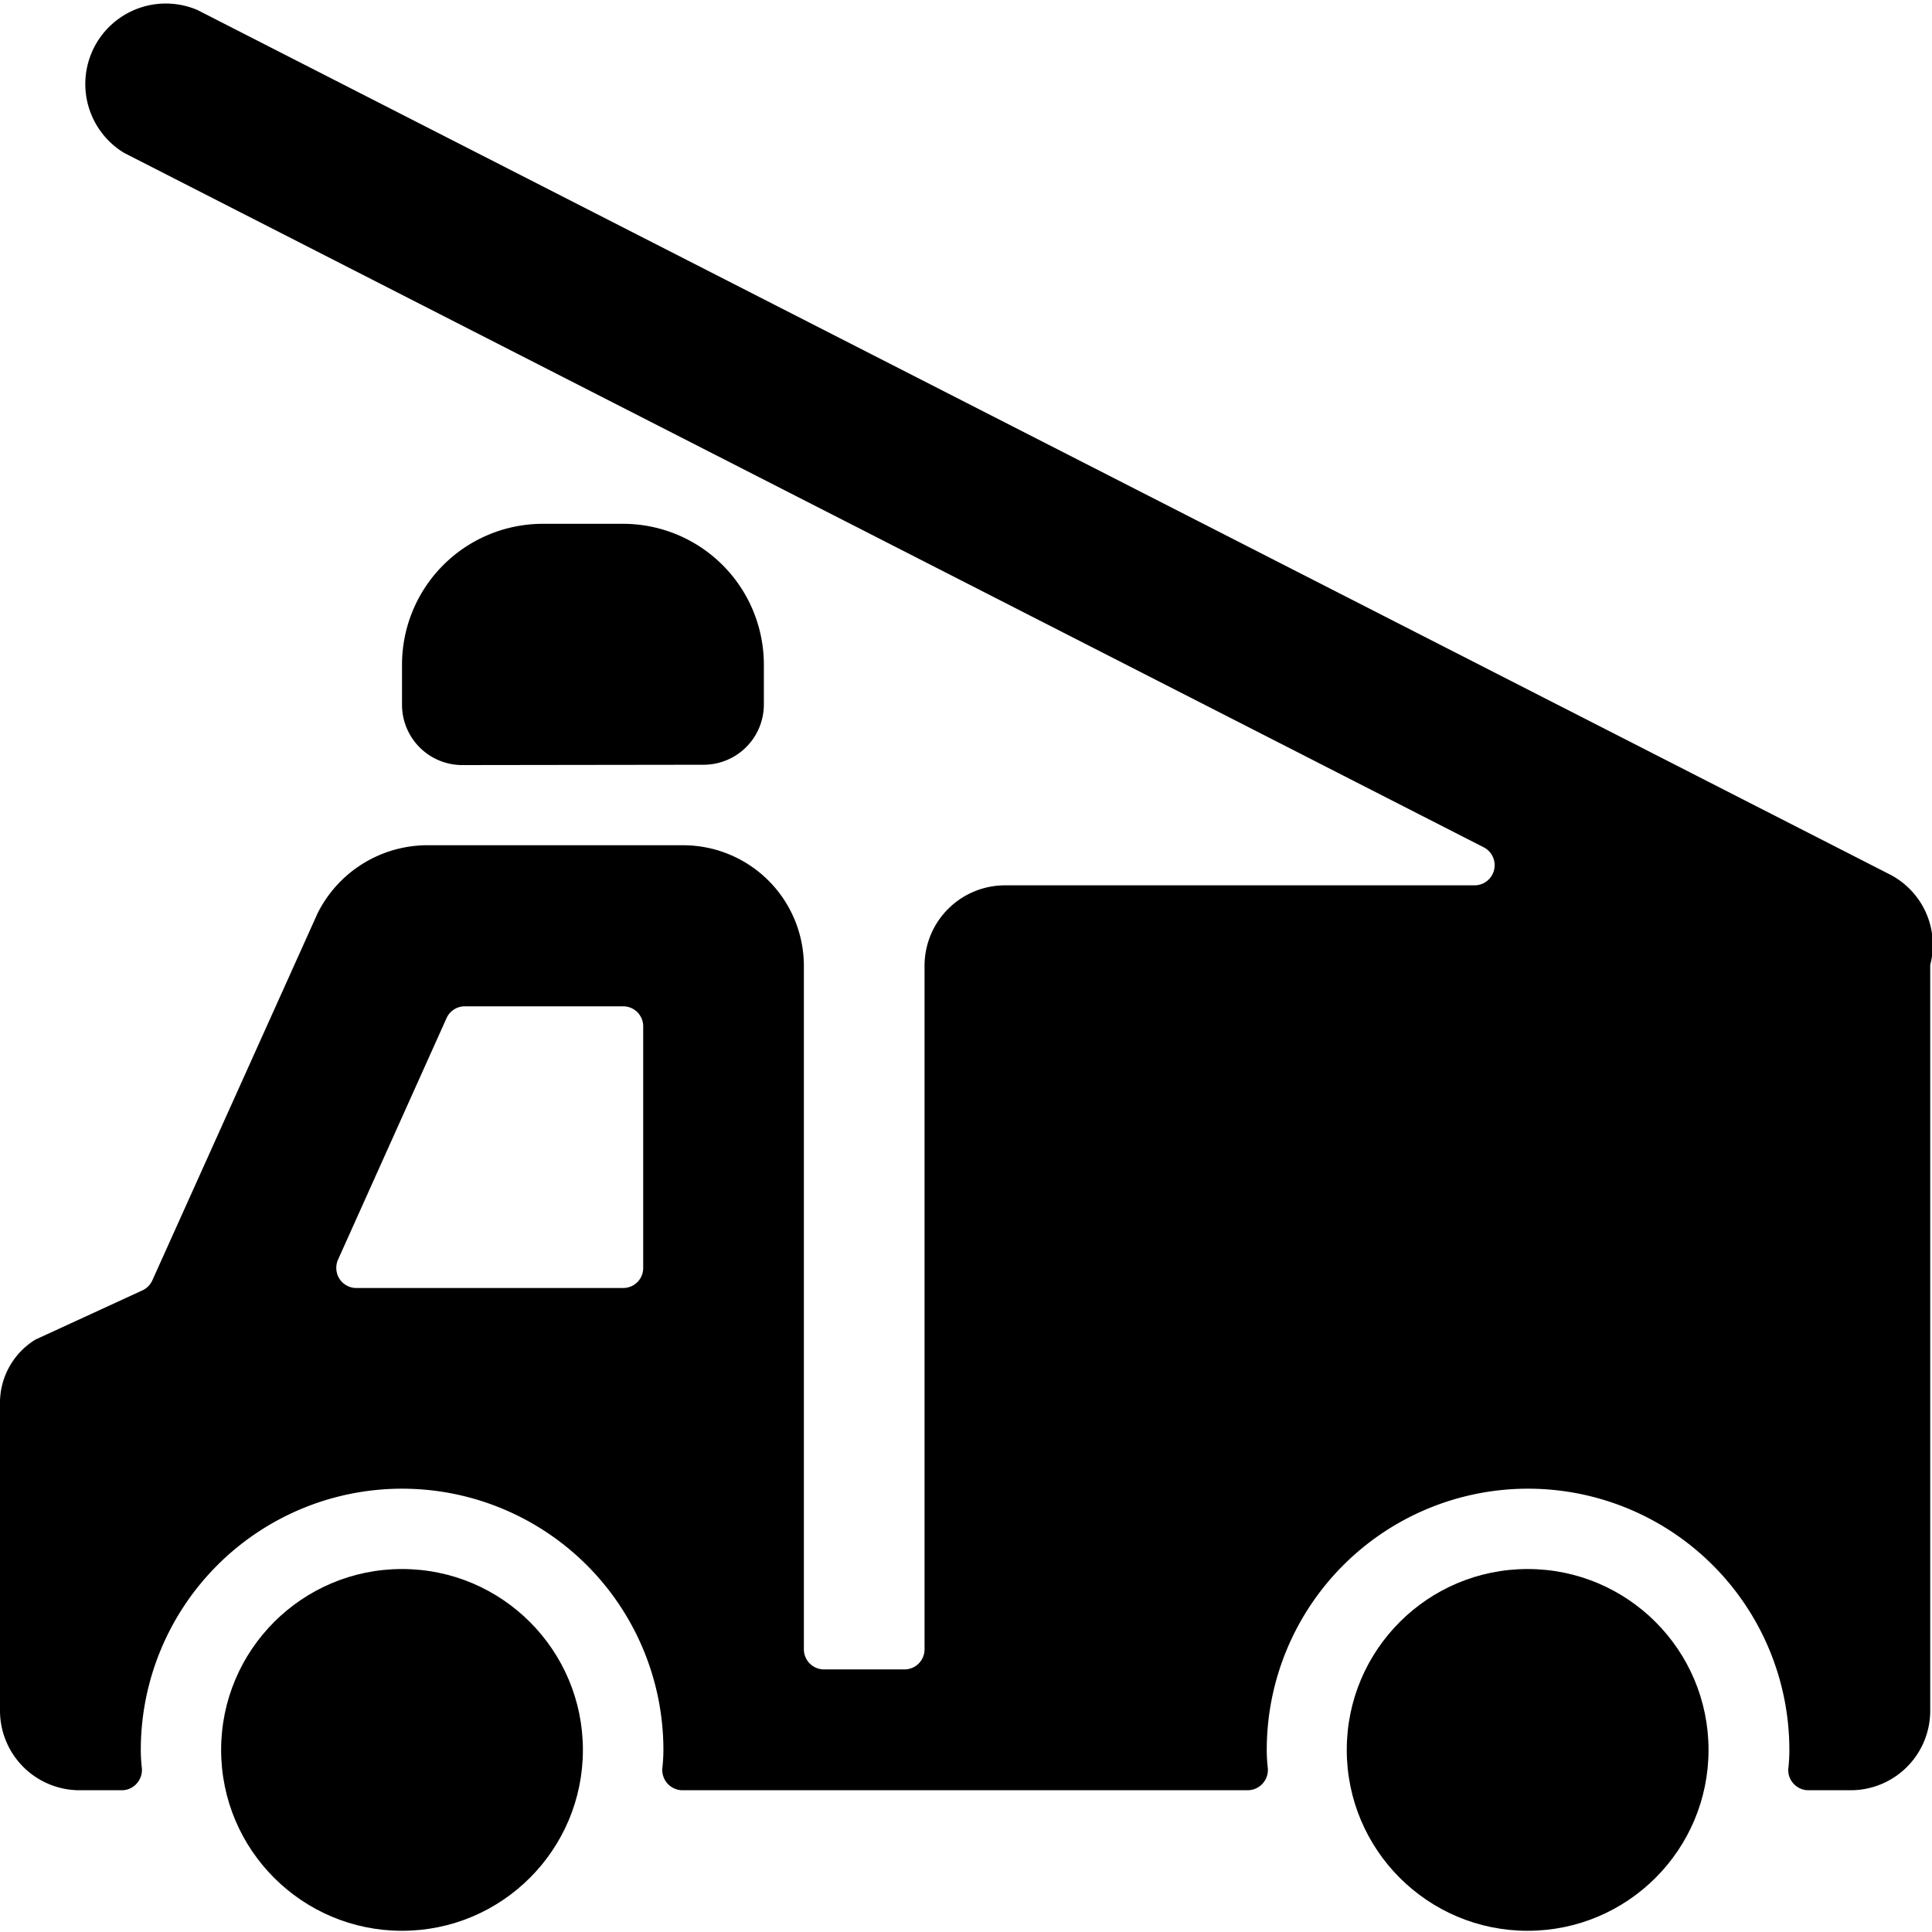 <svg xmlns="http://www.w3.org/2000/svg" viewBox="0 0 24 24"><title>public-service-firefighter-truck-1</title><path d="M23.473,10.861,2.452.124A1,1,0,0,0,1.543,1.9l16.889,8.626a.25.25,0,0,1-.114.472H12.485a1,1,0,0,0-1,1v8.49a.249.249,0,0,1-.249.25h-1a.25.25,0,0,1-.25-.25V12a1.5,1.5,0,0,0-1.5-1.5H5.284a1.527,1.527,0,0,0-1.34.848L1.892,15.906a.25.25,0,0,1-.124.124L.44,16.641a.922.922,0,0,0-.44.813v3.785a.989.989,0,0,0,1,1h.513a.246.246,0,0,0,.185-.083.252.252,0,0,0,.064-.193,2.058,2.058,0,0,1-.013-.224,3.246,3.246,0,0,1,6.492,0,2.058,2.058,0,0,1-.013.224.252.252,0,0,0,.249.276H15.5a.252.252,0,0,0,.249-.276,2.058,2.058,0,0,1-.013-.224,3.246,3.246,0,0,1,6.492,0,2.06,2.06,0,0,1-.012.224.243.243,0,0,0,.063.193.249.249,0,0,0,.186.083h.513a.988.988,0,0,0,1-1V12l0-.012A.985.985,0,0,0,23.473,10.861ZM7.99,15.746A.248.248,0,0,1,7.741,16H4.427a.25.25,0,0,1-.21-.114.254.254,0,0,1-.018-.238l1.348-3a.248.248,0,0,1,.227-.147H7.741a.248.248,0,0,1,.249.249Z"/><path d="M8.74,9.5a.749.749,0,0,0,.749-.749v-.5A1.75,1.75,0,0,0,7.741,6.507h-1A1.75,1.75,0,0,0,4.994,8.255v.5a.749.749,0,0,0,.749.749Z"/><circle cx="4.994" cy="21.738" r="2.247"/><circle cx="18.977" cy="21.738" r="2.247"/></svg>